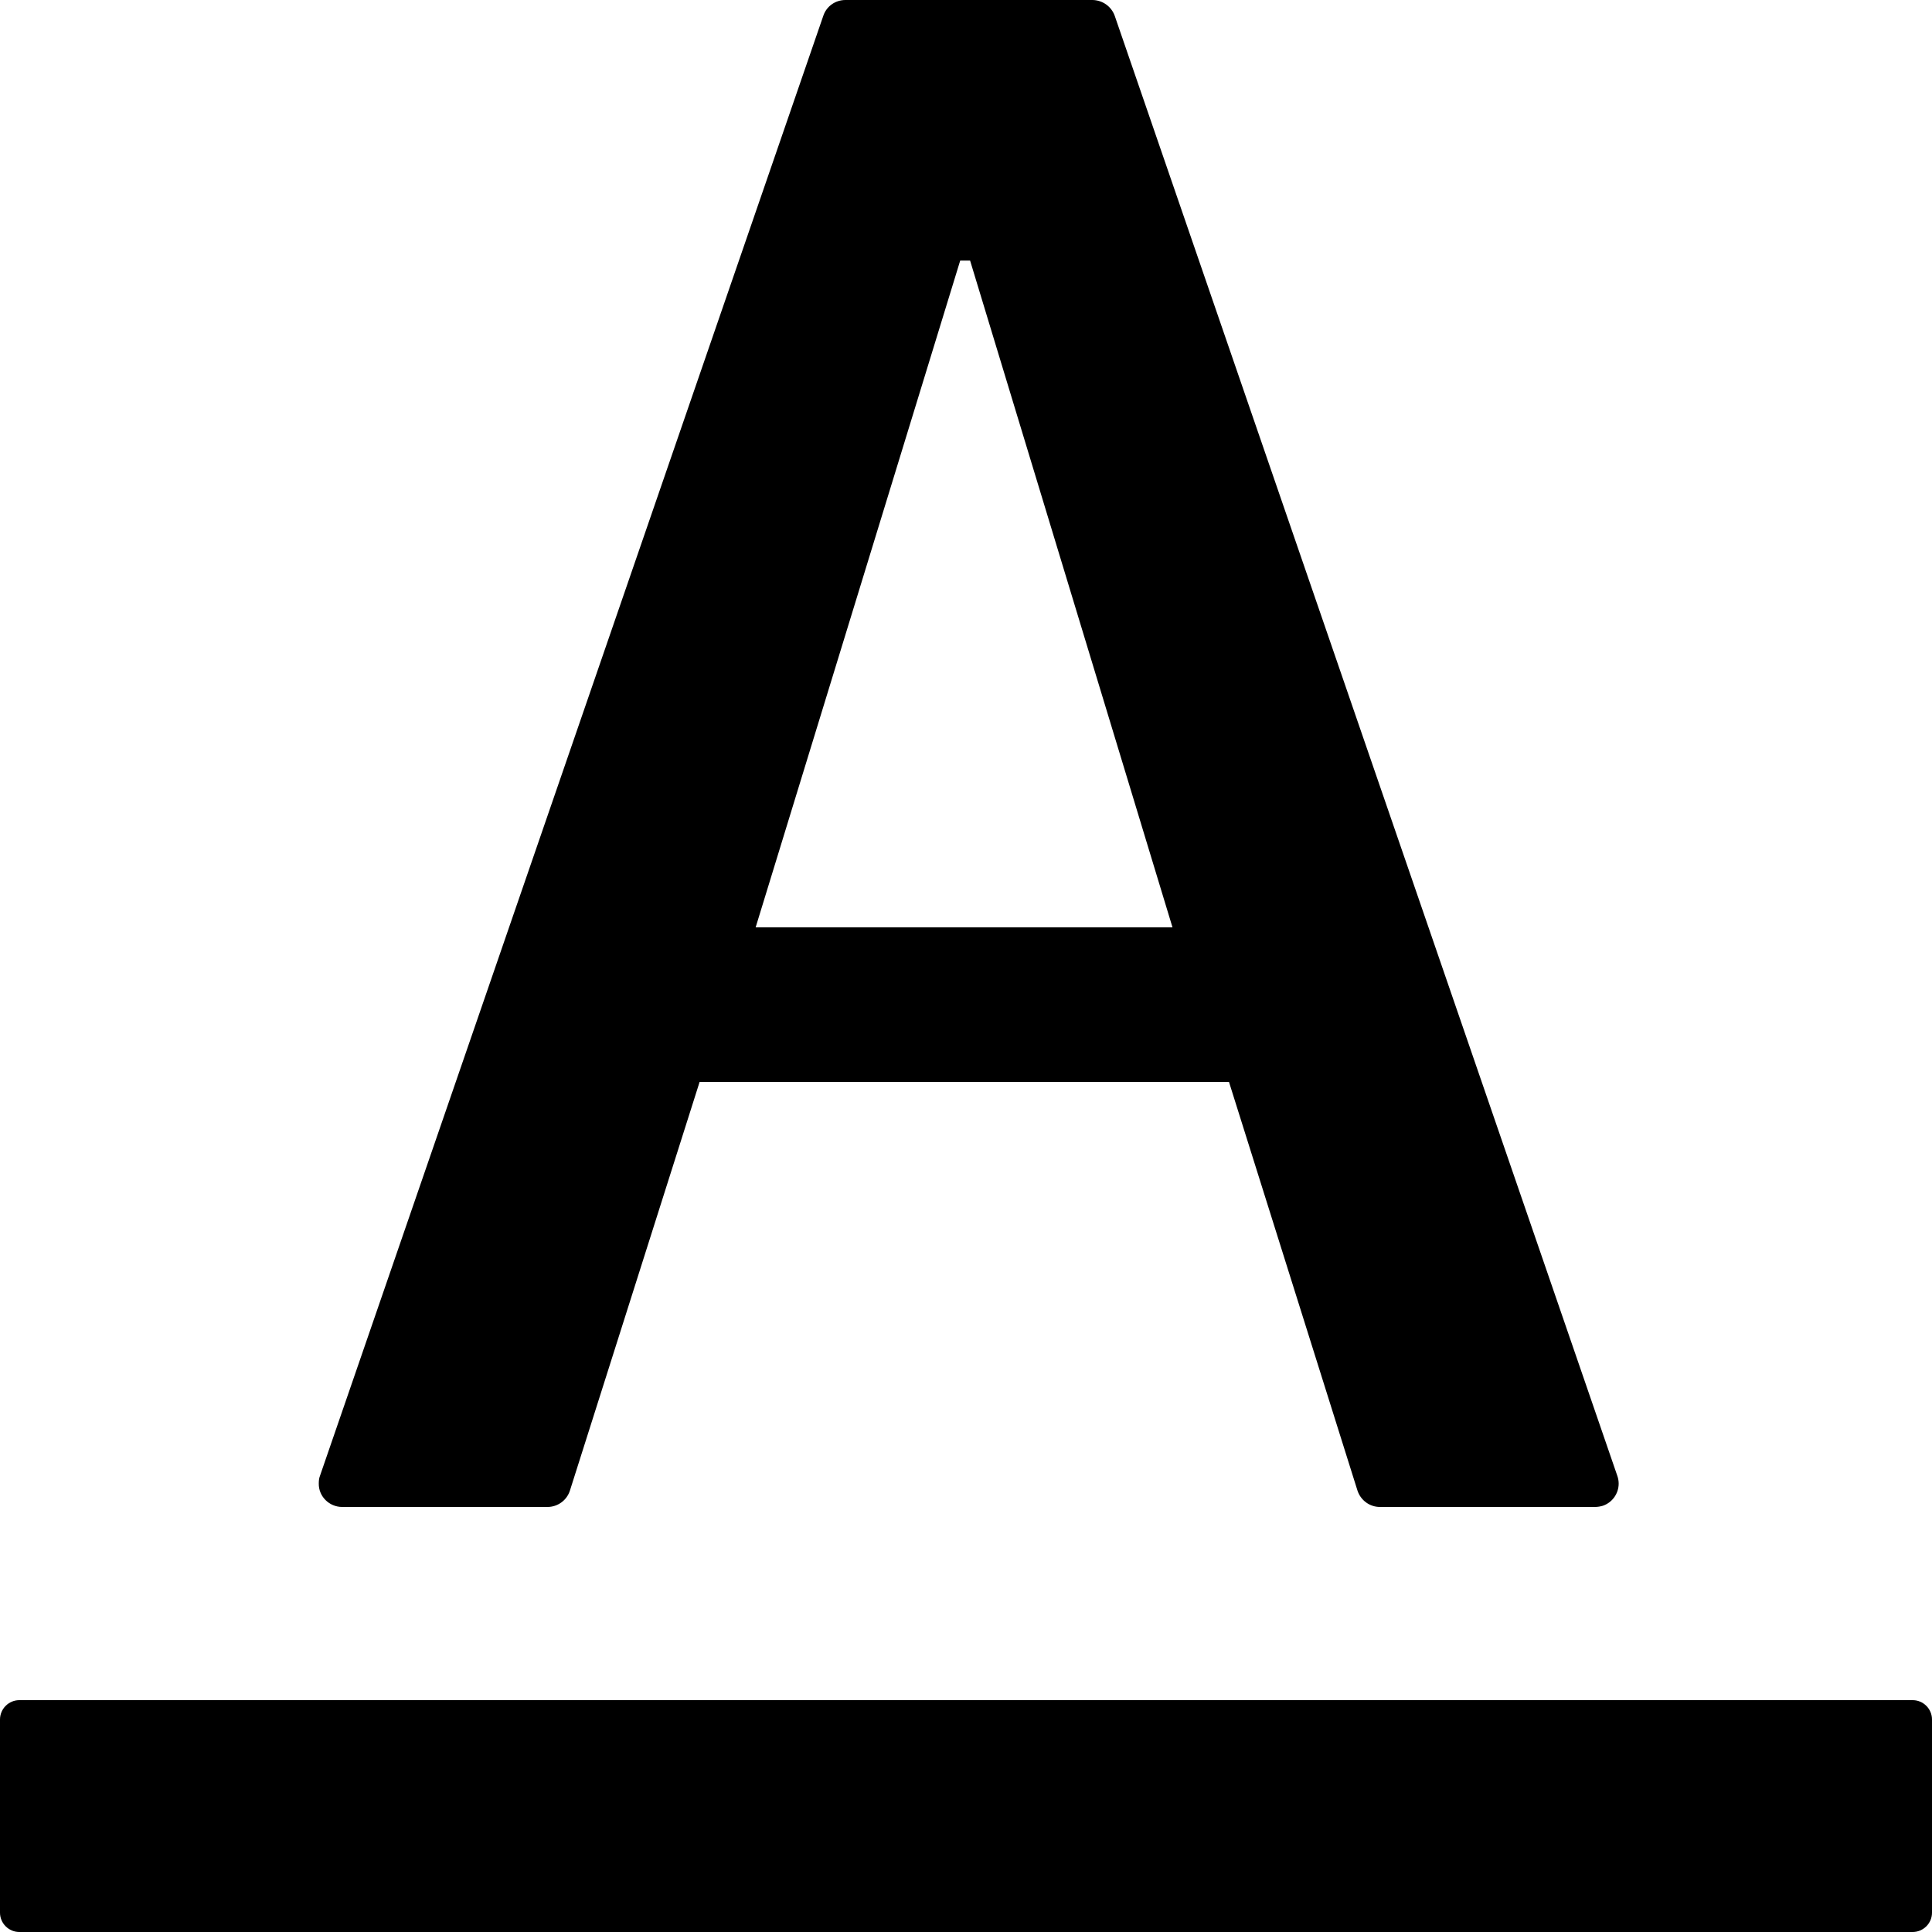﻿<?xml version="1.0" encoding="utf-8"?>
<svg version="1.1" xmlns:xlink="http://www.w3.org/1999/xlink" width="50px" height="50px" xmlns="http://www.w3.org/2000/svg">
  <defs>
    <pattern id="BGPattern" patternUnits="userSpaceOnUse" alignment="0 0" imageRepeat="None" />
    <mask fill="white" id="Clip2582">
      <path d="M 50 44.5  C 50 44.225  49.775 44  49.5 44  L 0.5 44  C 0.225 44  0 44.225  0 44.5  L 0 49.5  C 0 49.775  0.225 50  0.5 50  L 49.5 50  C 49.775 50  50 49.775  50 49.5  L 50 44.5  Z M 8.25 38.394  C 8.244 38.725  8.519 39  8.856 39  L 14.169 39  C 14.431 39  14.669 38.831  14.75 38.575  L 18.106 28  L 31.806 28  L 35.131 38.575  C 35.213 38.825  35.444 39  35.713 39  L 41.281 39  C 41.35 39  41.419 38.987  41.481 38.969  C 41.726 38.885  41.891 38.654  41.891 38.395  C 41.891 38.327  41.879 38.259  41.856 38.194  L 28.85 0.412  C 28.764 0.168  28.534 0.004  28.275 0  L 21.881 0  C 21.619 0  21.388 0.162  21.306 0.412  L 8.281 38.194  C 8.256 38.256  8.25 38.325  8.25 38.394  Z M 19.556 24  L 24.85 6.744  L 25.106 6.744  L 30.344 24  L 19.556 24  Z " fill-rule="evenodd" />
    </mask>
  </defs>
  <g>
    <path d="M 50 44.5  C 50 44.225  49.775 44  49.5 44  L 0.5 44  C 0.225 44  0 44.225  0 44.5  L 0 49.5  C 0 49.775  0.225 50  0.5 50  L 49.5 50  C 49.775 50  50 49.775  50 49.5  L 50 44.5  Z M 8.25 38.394  C 8.244 38.725  8.519 39  8.856 39  L 14.169 39  C 14.431 39  14.669 38.831  14.75 38.575  L 18.106 28  L 31.806 28  L 35.131 38.575  C 35.213 38.825  35.444 39  35.713 39  L 41.281 39  C 41.35 39  41.419 38.987  41.481 38.969  C 41.726 38.885  41.891 38.654  41.891 38.395  C 41.891 38.327  41.879 38.259  41.856 38.194  L 28.85 0.412  C 28.764 0.168  28.534 0.004  28.275 0  L 21.881 0  C 21.619 0  21.388 0.162  21.306 0.412  L 8.281 38.194  C 8.256 38.256  8.25 38.325  8.25 38.394  Z M 19.556 24  L 24.85 6.744  L 25.106 6.744  L 30.344 24  L 19.556 24  Z " fill-rule="nonzero" fill="rgba(0, 0, 0, 1)" stroke="none" class="fill" />
    <path d="M 50 44.5  C 50 44.225  49.775 44  49.5 44  L 0.5 44  C 0.225 44  0 44.225  0 44.5  L 0 49.5  C 0 49.775  0.225 50  0.5 50  L 49.5 50  C 49.775 50  50 49.775  50 49.5  L 50 44.5  Z " stroke-width="0" stroke-dasharray="0" stroke="rgba(255, 255, 255, 0)" fill="none" class="stroke" mask="url(#Clip2582)" />
    <path d="M 8.25 38.394  C 8.244 38.725  8.519 39  8.856 39  L 14.169 39  C 14.431 39  14.669 38.831  14.75 38.575  L 18.106 28  L 31.806 28  L 35.131 38.575  C 35.213 38.825  35.444 39  35.713 39  L 41.281 39  C 41.35 39  41.419 38.987  41.481 38.969  C 41.726 38.885  41.891 38.654  41.891 38.395  C 41.891 38.327  41.879 38.259  41.856 38.194  L 28.85 0.412  C 28.764 0.168  28.534 0.004  28.275 0  L 21.881 0  C 21.619 0  21.388 0.162  21.306 0.412  L 8.281 38.194  C 8.256 38.256  8.25 38.325  8.25 38.394  Z " stroke-width="0" stroke-dasharray="0" stroke="rgba(255, 255, 255, 0)" fill="none" class="stroke" mask="url(#Clip2582)" />
    <path d="M 19.556 24  L 24.85 6.744  L 25.106 6.744  L 30.344 24  L 19.556 24  Z " stroke-width="0" stroke-dasharray="0" stroke="rgba(255, 255, 255, 0)" fill="none" class="stroke" mask="url(#Clip2582)" />
  </g>
</svg>